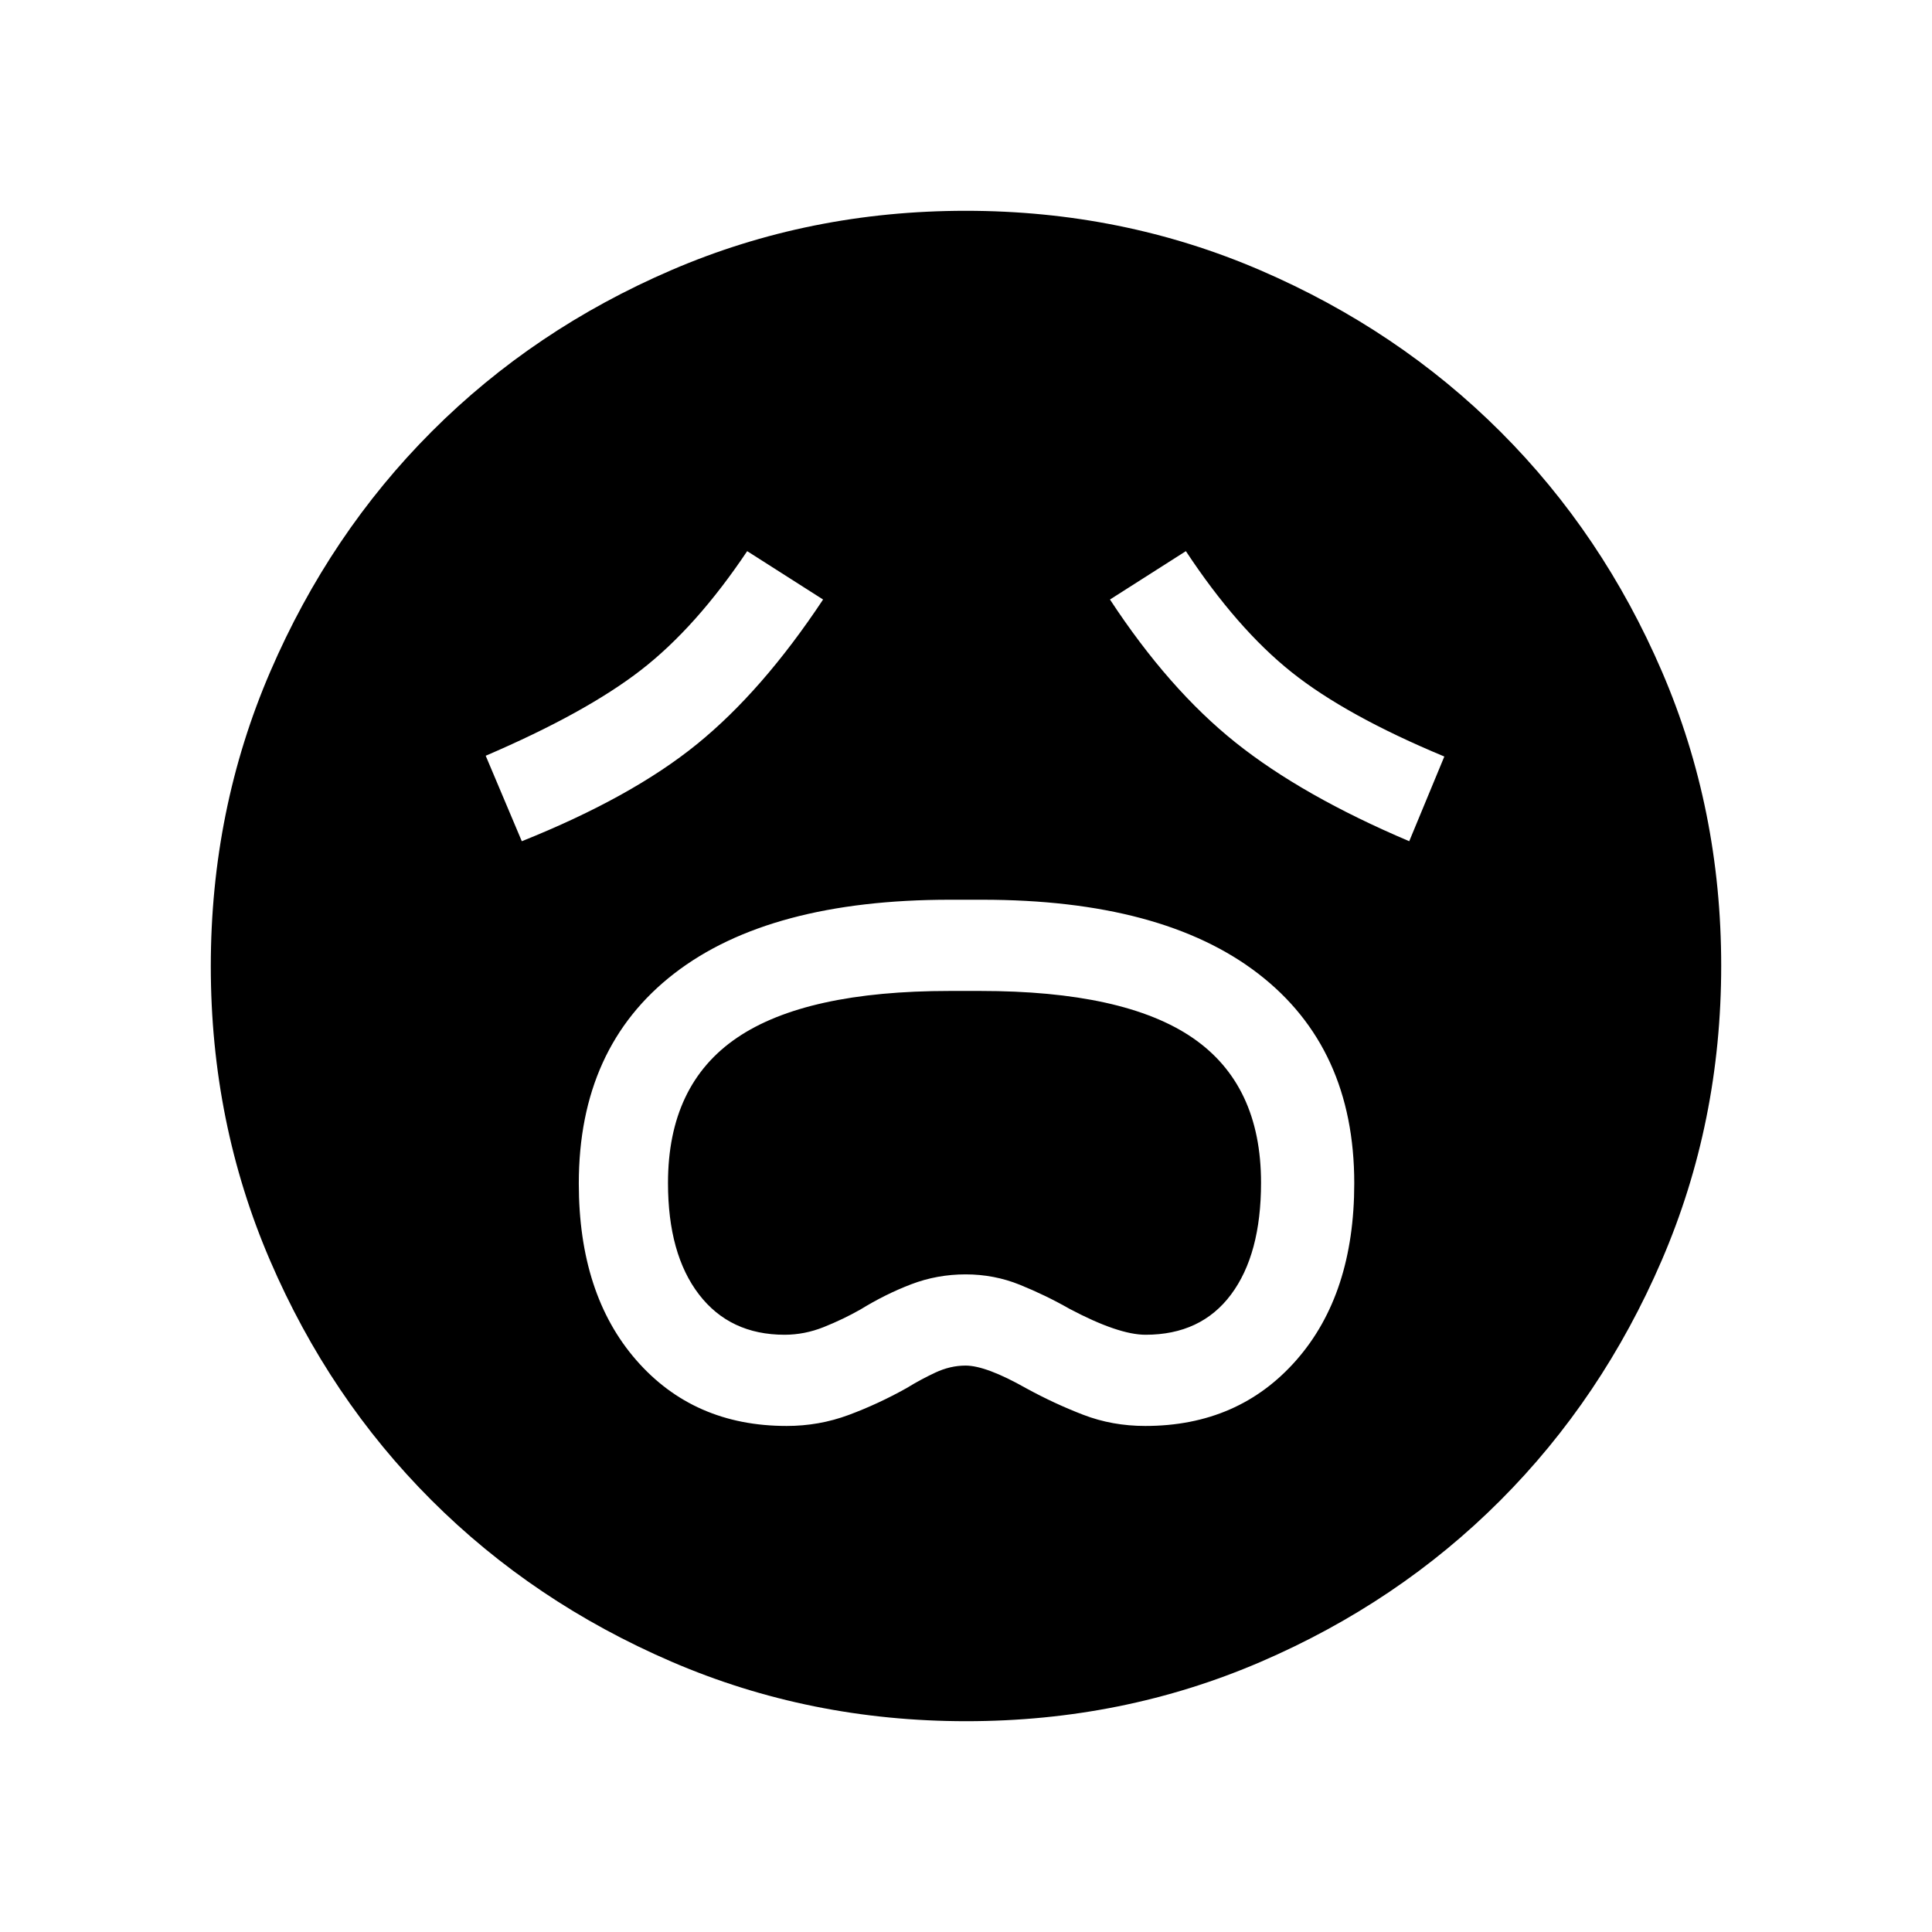 <svg xmlns="http://www.w3.org/2000/svg" height="40" viewBox="0 96 960 960" width="40"><path d="M390.86 804.551q16.146 0 30.835-5.462 14.689-5.461 28.754-13.333 6.876-4.244 14.312-7.725 7.436-3.48 15.029-3.48 10.197 0 30.11 11.269 13.893 7.608 28.333 13.169 14.44 5.562 30.832 5.562 46.413 0 75.135-32.767 28.723-32.766 28.723-87.819 0-67.367-47.676-104.128-47.675-36.76-137.247-36.76h-15.934q-89.636 0-137.049 36.657-47.414 36.657-47.414 104.331 0 55.027 28.525 87.756 28.525 32.73 74.732 32.73Zm-1-45.32q-27.164 0-42.551-20.044-15.386-20.043-15.386-55.354 0-48.822 34.228-72.129 34.228-23.307 105.777-23.307h15.088q71.573 0 105.58 23.293 34.007 23.294 34.007 71.998 0 35.594-14.92 55.568-14.919 19.975-42.463 19.975-13.464 0-37.771-12.877-11.923-6.79-24.695-11.956-12.771-5.167-26.947-5.167-14.176 0-27.064 4.932-12.888 4.933-25.192 12.517-8.671 4.909-18.223 8.73-9.553 3.821-19.468 3.821ZM259.283 513.999q54.479-21.811 87.018-48.227 32.539-26.416 62.686-71.874l-37.717-24.039q-25.372 37.859-52.774 59.09t-77.149 42.577l17.936 42.473Zm440.96 0 17.436-42.089q-48.821-20.32-75.891-41.903-27.071-21.584-52.532-60.148l-37.717 24.039q29.192 44.525 62.365 71.025 33.173 26.5 86.339 49.076ZM480.134 951.255q-77.861 0-146.445-29.57-68.585-29.57-119.319-80.262-50.734-50.691-80.179-119.1-29.446-68.409-29.446-146.189 0-77.861 29.57-146.445 29.57-68.585 80.262-119.319 50.691-50.734 119.1-80.179 68.409-29.446 146.189-29.446 77.861 0 146.445 29.57 68.585 29.57 119.319 80.262 50.734 50.691 80.179 119.1 29.446 68.409 29.446 146.189 0 77.861-29.57 146.445-29.57 68.585-80.262 119.319-50.691 50.734-119.1 80.179-68.409 29.446-146.189 29.446Z"/></svg>